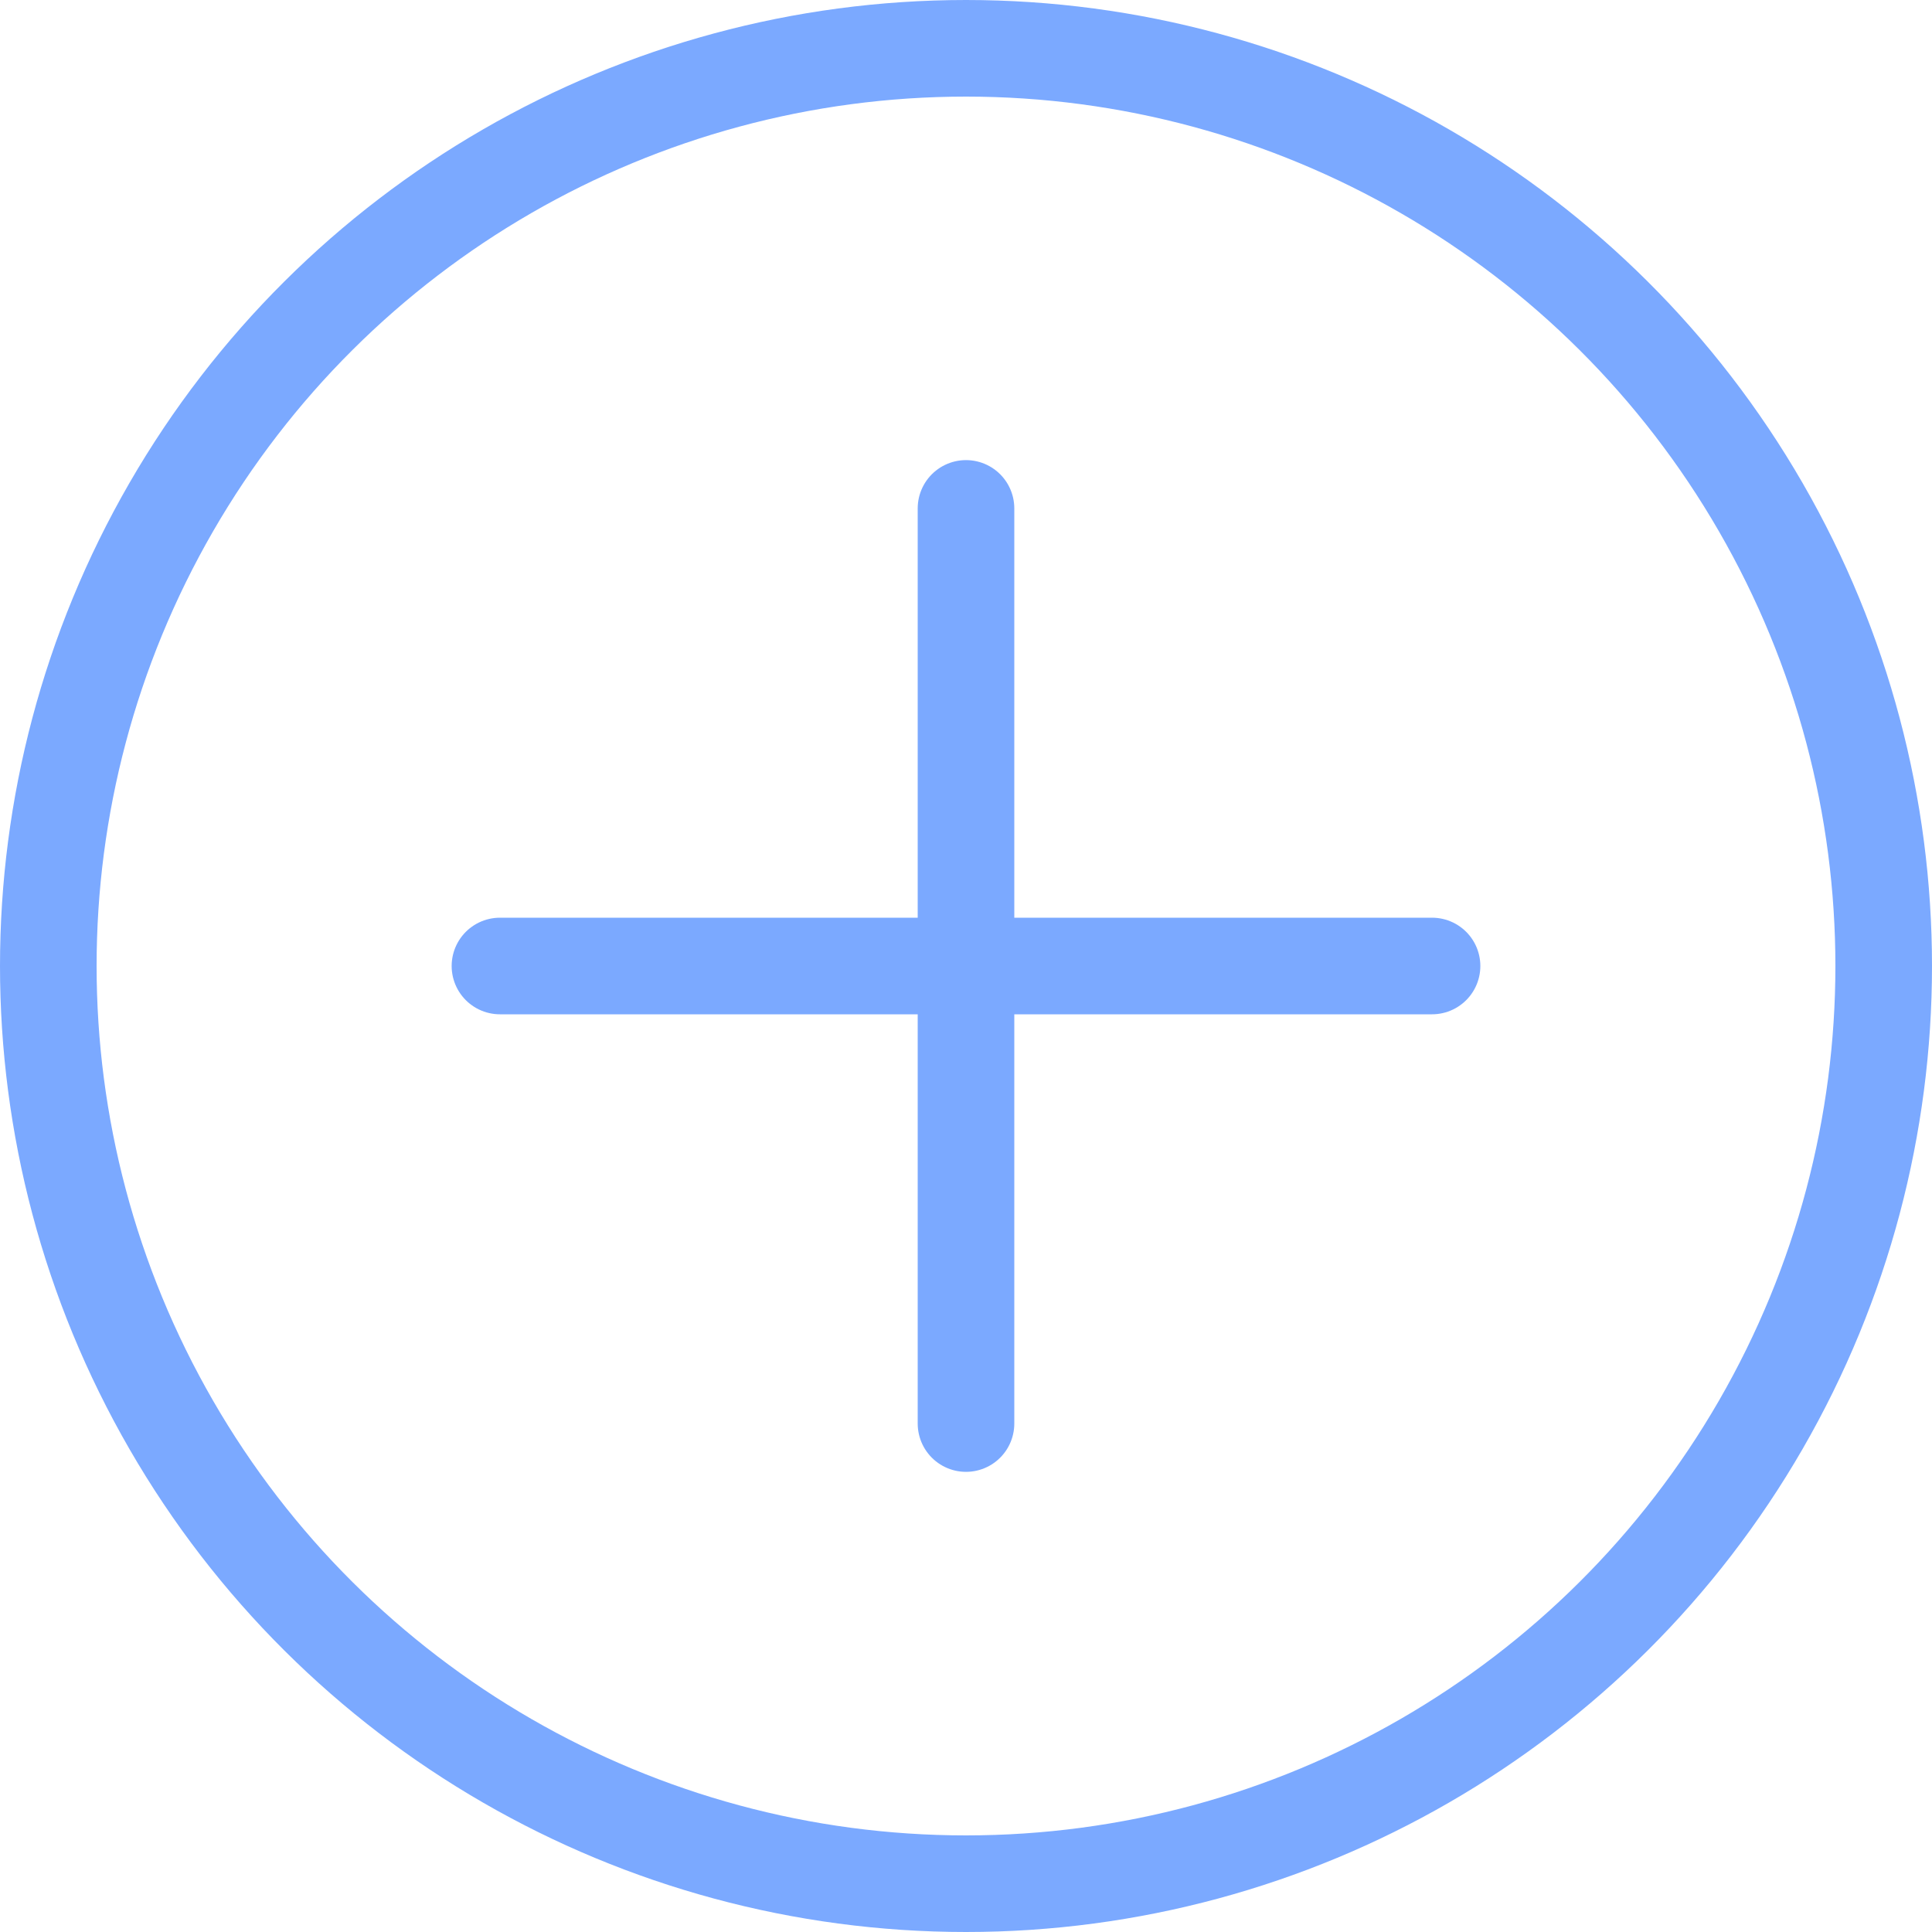 <?xml version="1.0" encoding="UTF-8"?>
<svg width="40px" height="40px" viewBox="0 0 40 40" version="1.1" xmlns="http://www.w3.org/2000/svg" xmlns:xlink="http://www.w3.org/1999/xlink">
    <!-- Generator: Sketch 60 (88103) - https://sketch.com -->
    <title>Group 2</title>
    <desc>Created with Sketch.</desc>
    <g id="Page-1" stroke="none" stroke-width="1" fill="none" fill-rule="evenodd">
        <g id="luandaleaks-escritorio" transform="translate(-410, -29007)" stroke="#7BA9FF" stroke-width="2">
            <g id="Group-6-Copy" transform="translate(410, 29007)">
                <g id="Group-2" transform="translate(20, 20) rotate(-270) translate(-20, -20) ">
                    <circle id="Oval" cx="20" cy="20" r="19"></circle>
                    <g id="Group" transform="translate(10.526, 9.474)" stroke-linecap="round">
                        <line x1="9.474" y1="0.877" x2="9.474" y2="20.175" id="Line-12"></line>
                        <line x1="18.947" y1="10.526" x2="0" y2="10.526" id="Line-12-Copy"></line>
                    </g>
                </g>
            </g>
        </g>
    </g>
</svg>